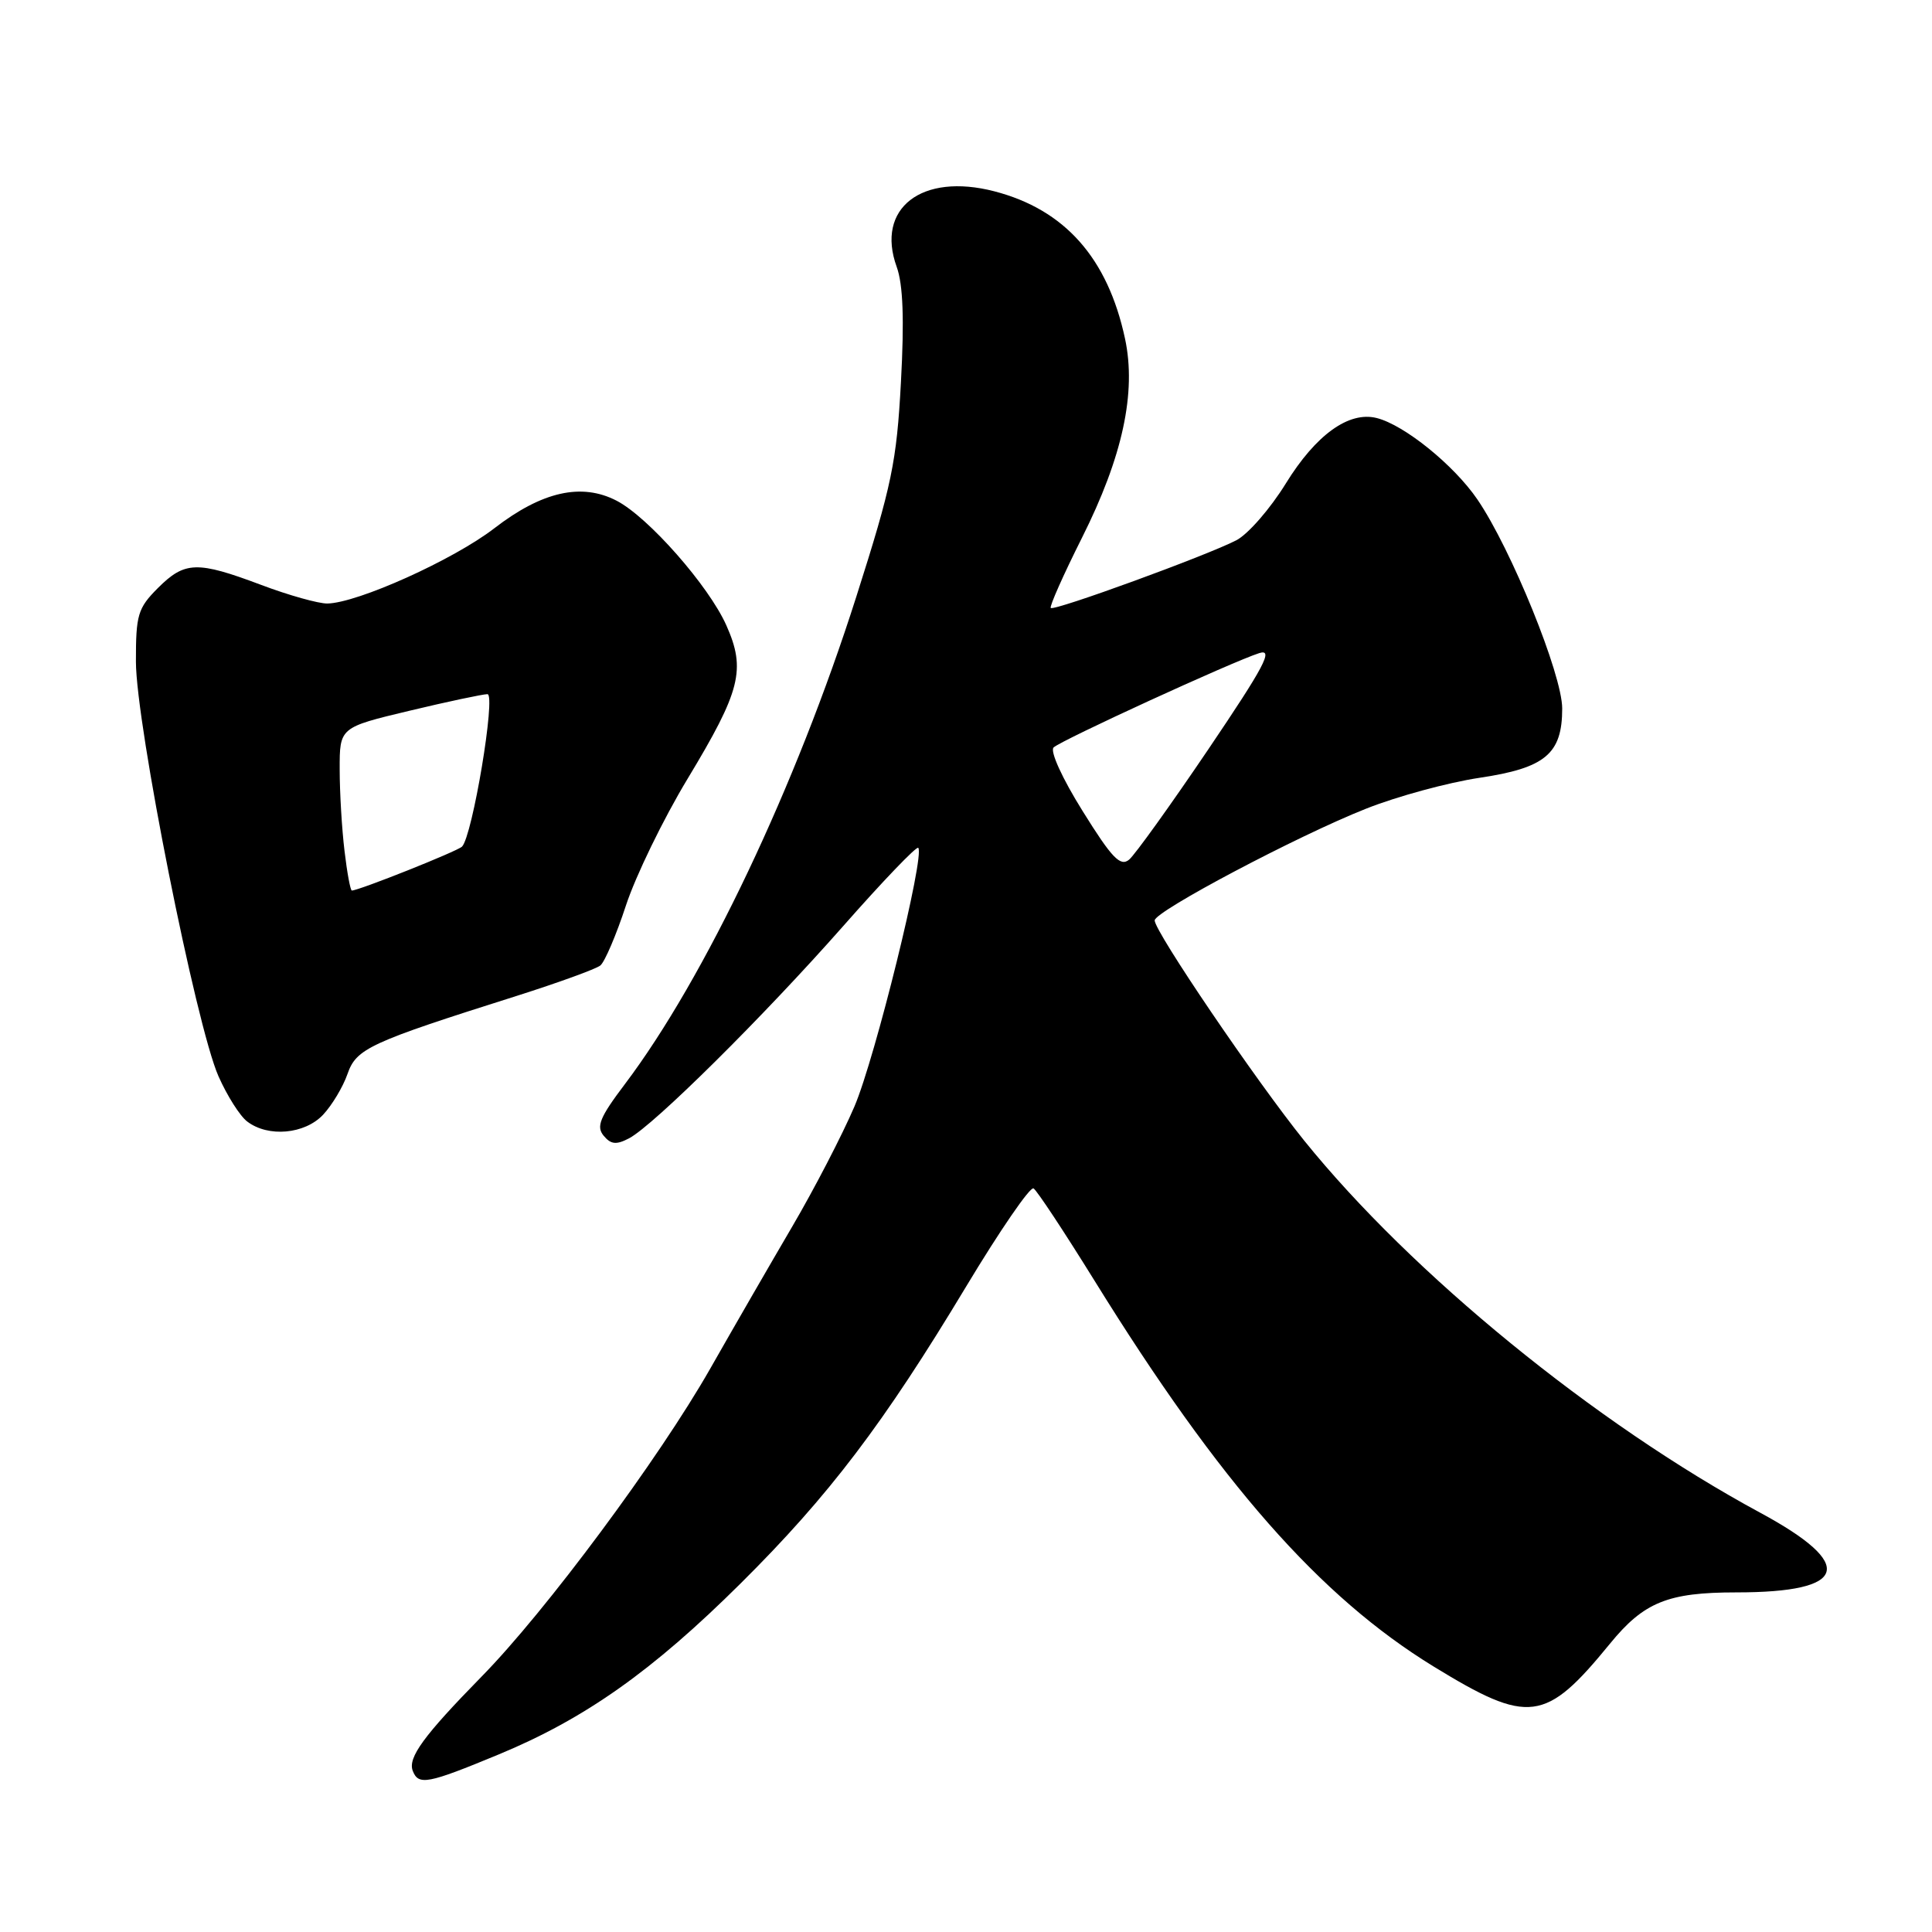 <?xml version="1.0" encoding="UTF-8" standalone="no"?>
<!DOCTYPE svg PUBLIC "-//W3C//DTD SVG 1.1//EN" "http://www.w3.org/Graphics/SVG/1.1/DTD/svg11.dtd" >
<svg xmlns="http://www.w3.org/2000/svg" xmlns:xlink="http://www.w3.org/1999/xlink" version="1.1" viewBox="0 0 256 256">
 <g >
 <path fill="currentColor"
d=" M 66.04 232.49 C 77.52 227.74 86.46 221.41 98.16 209.79 C 109.85 198.18 117.07 188.67 128.02 170.47 C 132.49 163.04 136.51 157.19 136.95 157.47 C 137.40 157.74 141.04 163.26 145.05 169.73 C 161.65 196.53 174.89 211.58 189.96 220.82 C 202.58 228.55 204.77 228.27 213.31 217.82 C 217.82 212.29 220.99 211.00 230.08 211.00 C 244.91 211.00 246.00 207.34 233.25 200.45 C 211.37 188.63 187.05 168.78 172.80 151.12 C 166.42 143.20 153.00 123.44 153.00 121.96 C 153.00 120.76 171.99 110.72 181.00 107.16 C 185.12 105.52 191.88 103.69 196.00 103.07 C 204.76 101.77 207.00 99.90 207.00 93.88 C 207.00 89.39 200.25 72.76 195.77 66.19 C 192.65 61.62 186.08 56.31 182.42 55.39 C 178.73 54.46 174.36 57.61 170.38 64.06 C 168.32 67.40 165.37 70.79 163.82 71.59 C 159.92 73.61 139.67 81.00 139.23 80.56 C 139.04 80.37 140.89 76.19 143.36 71.27 C 148.75 60.54 150.60 52.01 149.07 44.87 C 146.78 34.19 141.08 27.77 131.76 25.35 C 122.13 22.85 116.00 27.59 118.82 35.37 C 119.66 37.70 119.83 42.33 119.38 50.61 C 118.81 61.23 118.18 64.27 113.46 79.08 C 105.47 104.18 93.39 129.62 82.81 143.64 C 79.48 148.04 78.98 149.27 79.98 150.48 C 80.95 151.65 81.66 151.72 83.36 150.83 C 86.63 149.10 101.10 134.76 111.73 122.71 C 116.96 116.77 121.44 112.10 121.67 112.34 C 122.60 113.27 115.97 140.17 113.22 146.61 C 111.60 150.40 107.89 157.55 104.99 162.50 C 102.09 167.45 97.19 175.93 94.11 181.35 C 87.31 193.29 72.30 213.52 63.81 222.16 C 56.16 229.97 54.02 232.89 54.69 234.64 C 55.45 236.61 56.65 236.38 66.04 232.49 Z  M 42.81 147.71 C 43.99 146.45 45.45 144.02 46.04 142.32 C 47.22 138.93 48.90 138.15 68.50 131.95 C 74.00 130.20 78.97 128.40 79.55 127.93 C 80.13 127.46 81.66 123.89 82.94 119.98 C 84.22 116.08 87.89 108.52 91.11 103.19 C 98.15 91.53 98.86 88.72 96.24 82.85 C 93.90 77.61 85.90 68.52 81.71 66.35 C 77.06 63.94 71.82 65.12 65.50 70.00 C 60.08 74.18 47.38 79.90 43.37 79.97 C 42.20 79.98 38.25 78.88 34.60 77.50 C 26.11 74.31 24.49 74.36 20.92 77.92 C 18.26 80.59 18.00 81.46 18.01 87.67 C 18.02 95.95 25.97 135.88 28.95 142.61 C 30.09 145.19 31.80 147.89 32.76 148.61 C 35.54 150.73 40.38 150.29 42.81 147.71 Z  M 143.46 107.48 C 140.75 103.14 139.10 99.52 139.61 99.04 C 140.64 98.07 163.35 87.65 166.86 86.54 C 168.79 85.93 167.54 88.29 160.12 99.27 C 155.11 106.68 150.38 113.27 149.61 113.91 C 148.45 114.87 147.33 113.70 143.46 107.48 Z  M 45.65 112.75 C 45.30 109.86 45.01 105.00 45.01 101.95 C 45.00 96.39 45.00 96.39 54.25 94.18 C 59.34 92.96 63.99 91.98 64.59 91.98 C 65.74 92.00 62.60 110.80 61.22 112.18 C 60.60 112.80 47.55 118.00 46.62 118.00 C 46.43 118.00 45.99 115.64 45.65 112.75 Z "/>
</g>
</svg>
